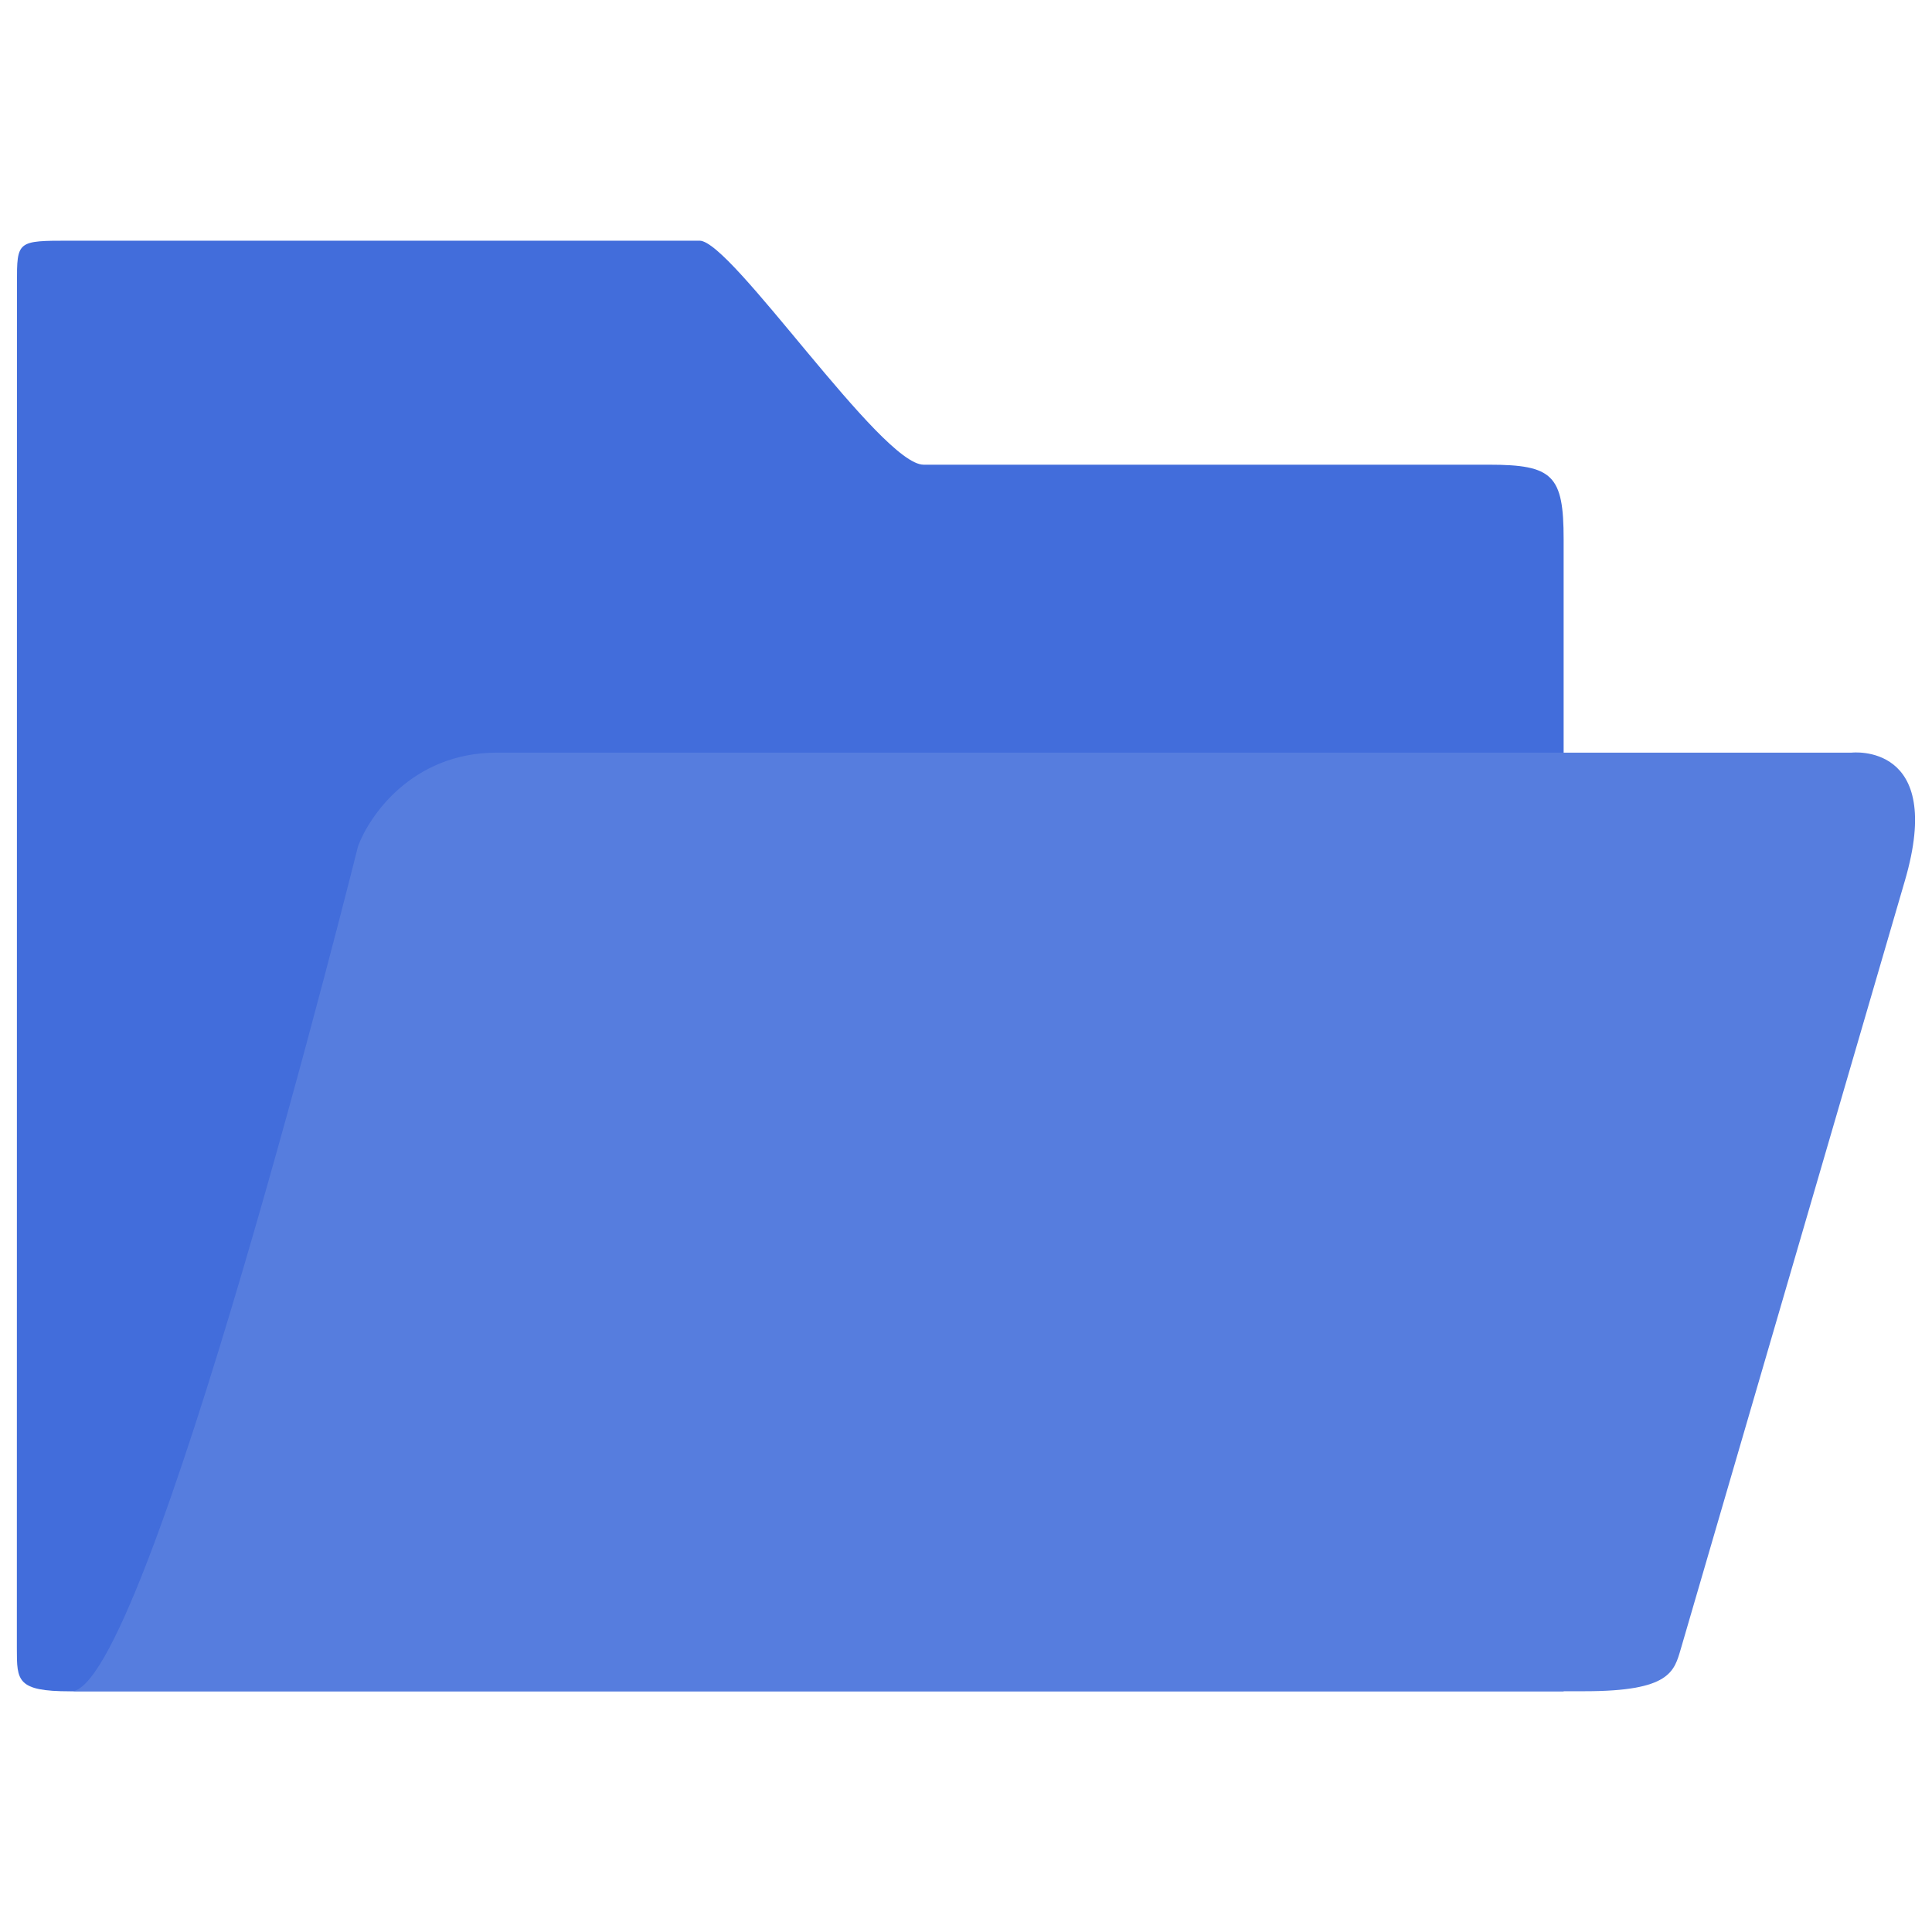 <?xml version="1.0" encoding="UTF-8" standalone="no"?>
<!-- Created with Inkscape (http://www.inkscape.org/) -->

<svg
   width="20.397mm"
   height="20.397mm"
   viewBox="0 0 20.397 20.397"
   version="1.1"
   id="svg5"
   xml:space="preserve"
   xmlns="http://www.w3.org/2000/svg"
   xmlns:svg="http://www.w3.org/2000/svg"><defs
     id="defs2" /><g
     id="layer1"
     transform="translate(-0.04,30.284)"><g
       id="g4567"><path
         style="fill:#426ddb;fill-opacity:1;stroke-width:0.426;stroke-dasharray:none"
         d="m 0.218,-12.878 c 0,0.338 0,0.45 0.563,0.45 H 16.548 v -12.162 c 0,-0.676 -0.113,-0.788 -0.788,-0.788 H 9.791 c -0.45,0 -2.027,-2.365 -2.365,-2.365 H 0.782 c -0.563,0 -0.563,0 -0.563,0.45 z"
         id="path502-9" /><path
         style="fill:#567dde;fill-opacity:1;stroke-width:0.426;stroke-dasharray:none"
         d="m 0.782,-12.428 c 0.795,0.074 3.038,-8.922 3.038,-8.922 0.115,-0.312 0.565,-0.988 1.466,-0.988 H 19.588 c 0,0 0.991,-0.114 0.563,1.351 0,0 0,0 -2.365,8.108 -0.071,0.242 -0.113,0.45 -1.014,0.45 H 0.782 Z"
         id="path504-1" /></g><rect
       style="fill:none;stroke:none;stroke-width:0.103;stroke-linecap:round;stroke-linejoin:round;stroke-dasharray:none;stroke-opacity:1"
       id="rect595-27"
       width="20.397"
       height="20.397"
       x="0.04"
       y="-30.284" /></g></svg>
